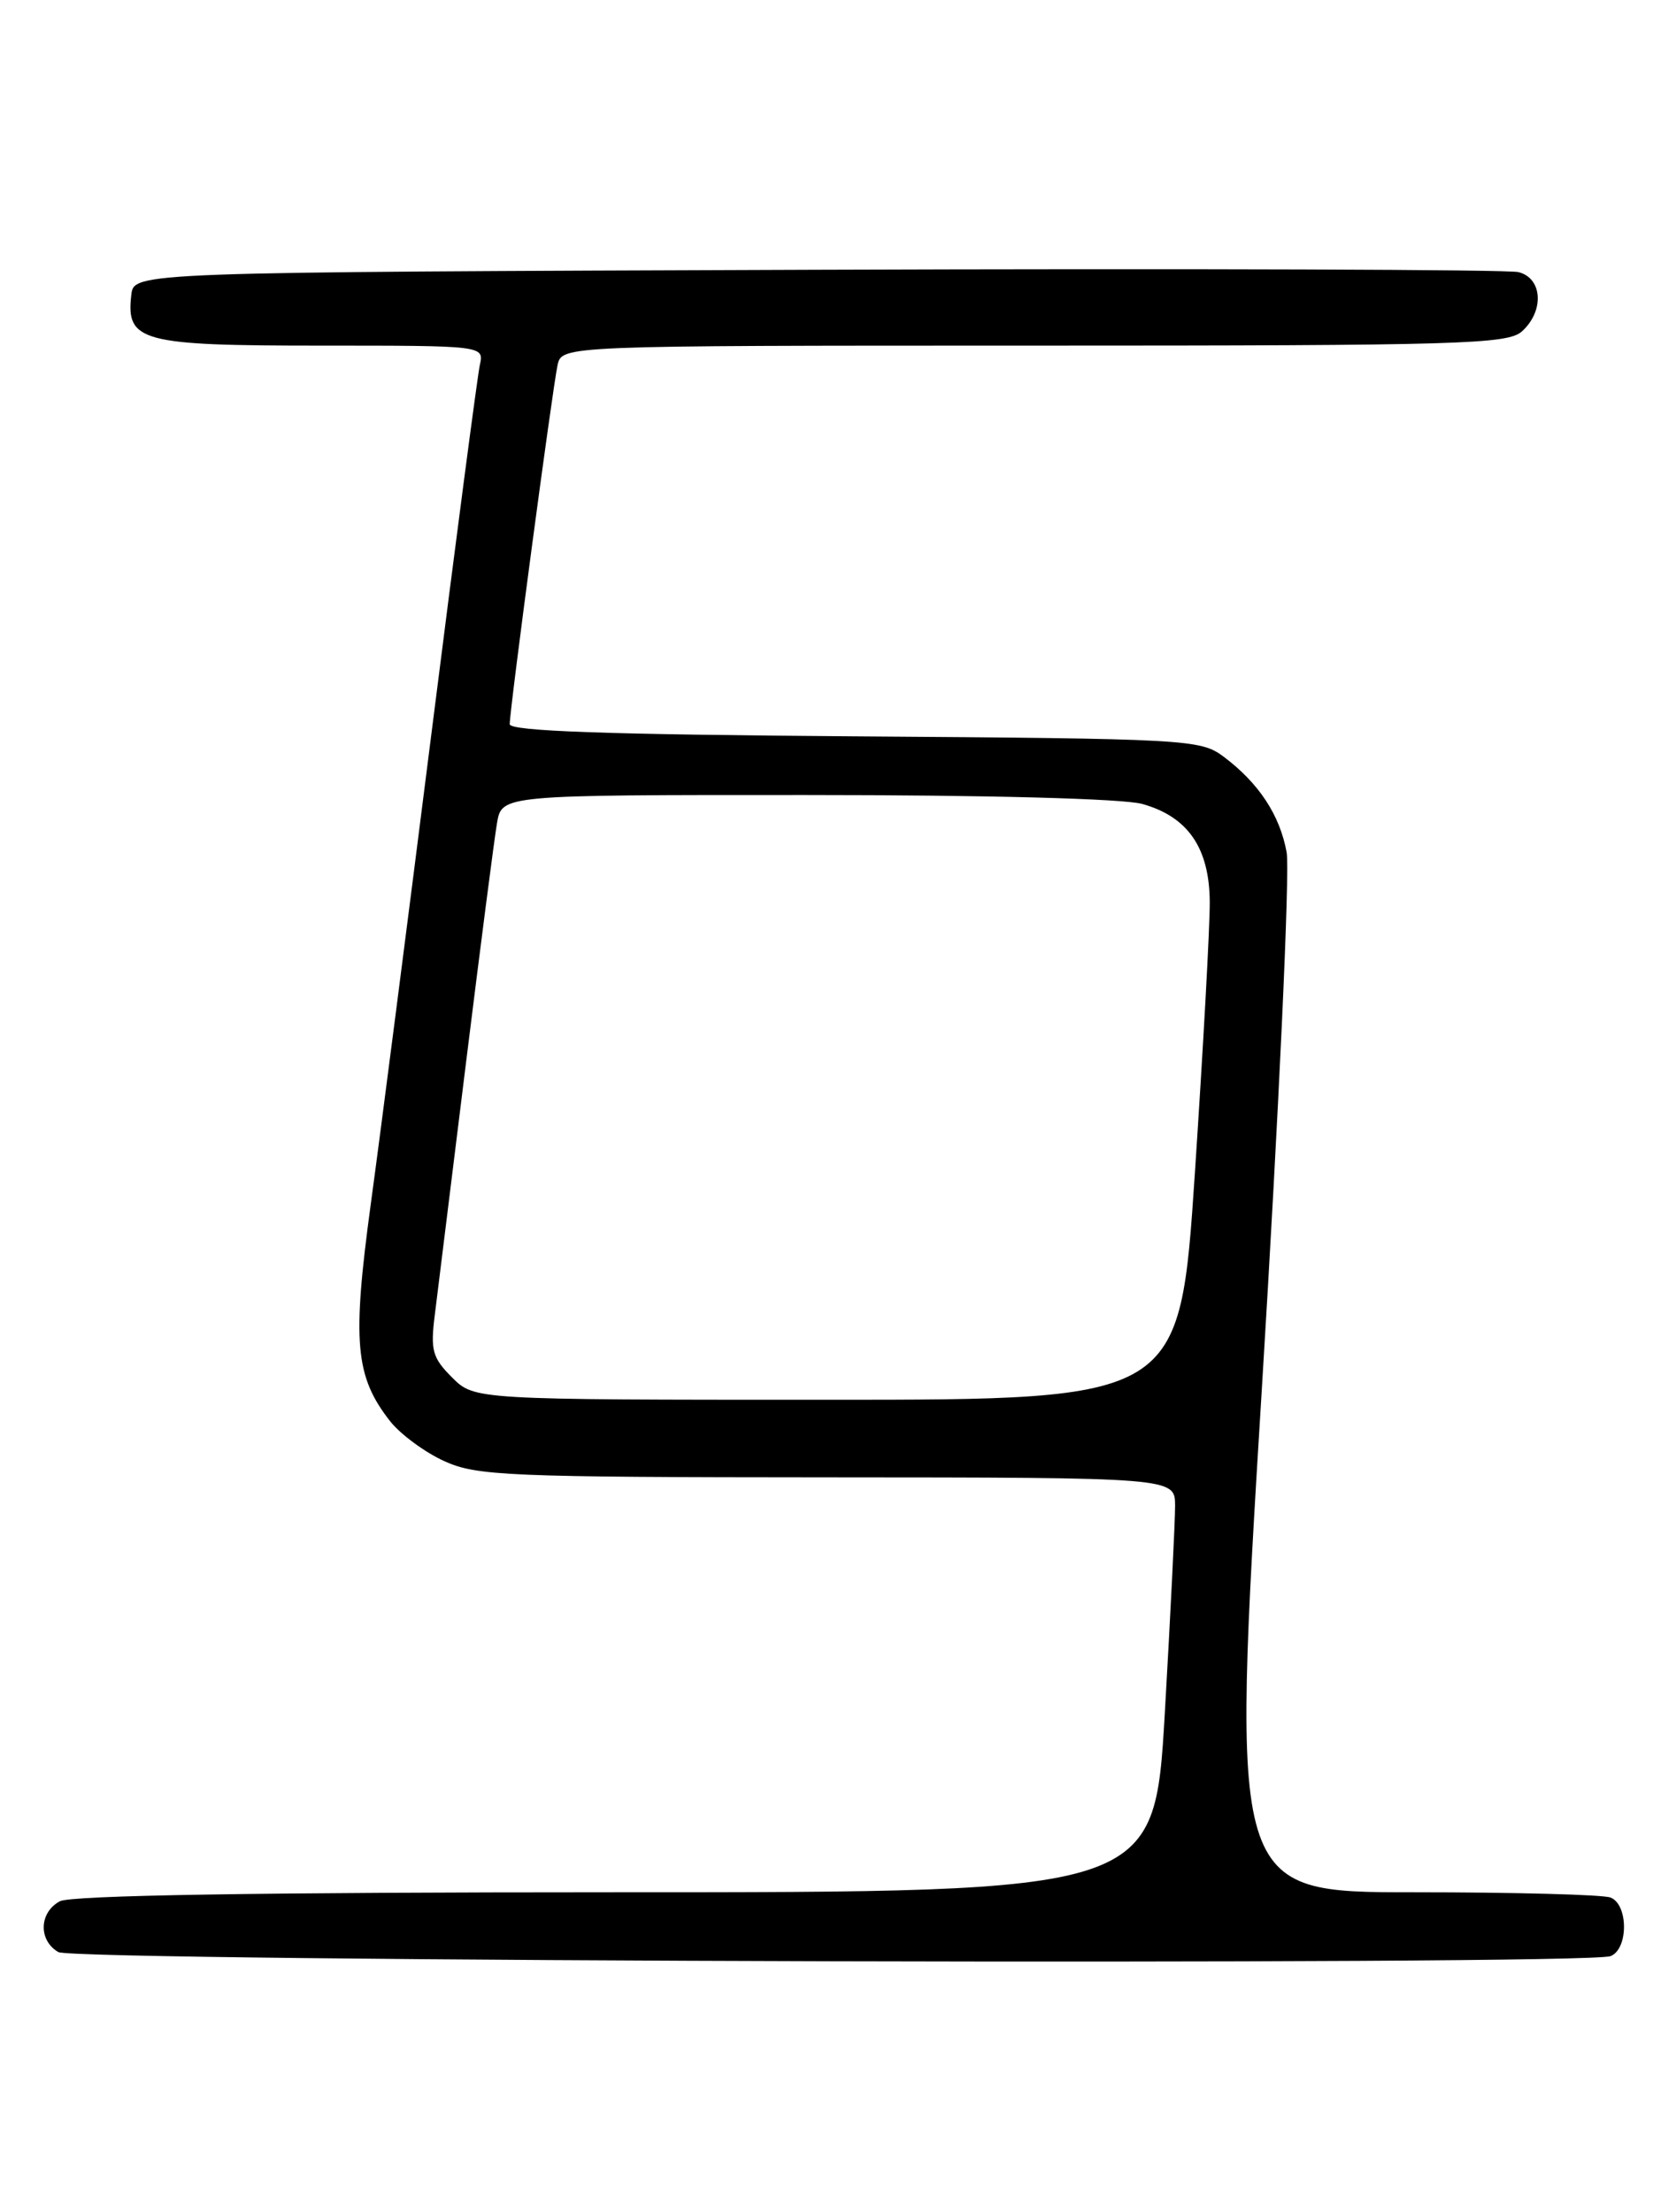 <?xml version="1.0" encoding="UTF-8" standalone="no"?>
<!DOCTYPE svg PUBLIC "-//W3C//DTD SVG 1.1//EN" "http://www.w3.org/Graphics/SVG/1.1/DTD/svg11.dtd" >
<svg xmlns="http://www.w3.org/2000/svg" xmlns:xlink="http://www.w3.org/1999/xlink" version="1.1" viewBox="0 0 194 256">
 <g >
 <path fill="currentColor"
d=" M 186.42 226.39 C 188.50 225.59 188.50 220.41 186.42 219.61 C 185.55 219.27 175.31 219.00 163.66 219.00 C 142.48 219.00 142.48 219.00 146.06 160.75 C 148.03 128.71 149.32 100.76 148.93 98.64 C 148.14 94.31 145.70 90.62 141.62 87.56 C 138.95 85.57 137.46 85.49 98.93 85.22 C 70.13 85.01 59.00 84.62 59.00 83.81 C 59.00 82.09 63.97 44.82 64.54 42.25 C 65.04 40.00 65.04 40.00 119.69 40.00 C 169.14 40.00 174.52 39.84 176.17 38.35 C 178.79 35.98 178.55 32.17 175.75 31.49 C 174.51 31.19 137.95 31.07 94.50 31.22 C 15.50 31.50 15.50 31.50 15.20 34.12 C 14.57 39.53 16.31 40.00 37.09 40.00 C 56.04 40.00 56.04 40.00 55.54 42.25 C 55.27 43.49 52.77 62.50 49.99 84.50 C 47.21 106.50 44.04 131.14 42.93 139.26 C 40.74 155.35 41.10 159.31 45.17 164.50 C 46.37 166.01 49.18 168.08 51.42 169.10 C 55.17 170.81 58.73 170.96 95.75 170.98 C 136.00 171.00 136.00 171.00 136.02 174.25 C 136.02 176.04 135.49 186.84 134.83 198.25 C 133.62 219.00 133.62 219.00 71.25 219.00 C 30.16 219.00 8.21 219.35 6.93 220.04 C 4.52 221.33 4.42 224.56 6.75 225.92 C 8.65 227.03 183.57 227.49 186.42 226.39 Z  M 52.33 159.42 C 50.05 157.15 49.81 156.27 50.33 152.17 C 50.65 149.60 52.27 136.47 53.94 123.00 C 55.61 109.53 57.22 97.04 57.53 95.25 C 58.09 92.00 58.09 92.00 93.30 92.01 C 114.34 92.01 129.99 92.43 132.20 93.04 C 137.50 94.51 139.99 98.13 140.03 104.38 C 140.05 107.20 139.27 121.31 138.31 135.75 C 136.56 162.00 136.56 162.00 95.74 162.00 C 54.91 162.00 54.91 162.00 52.33 159.42 Z "/>
</g>
</svg>